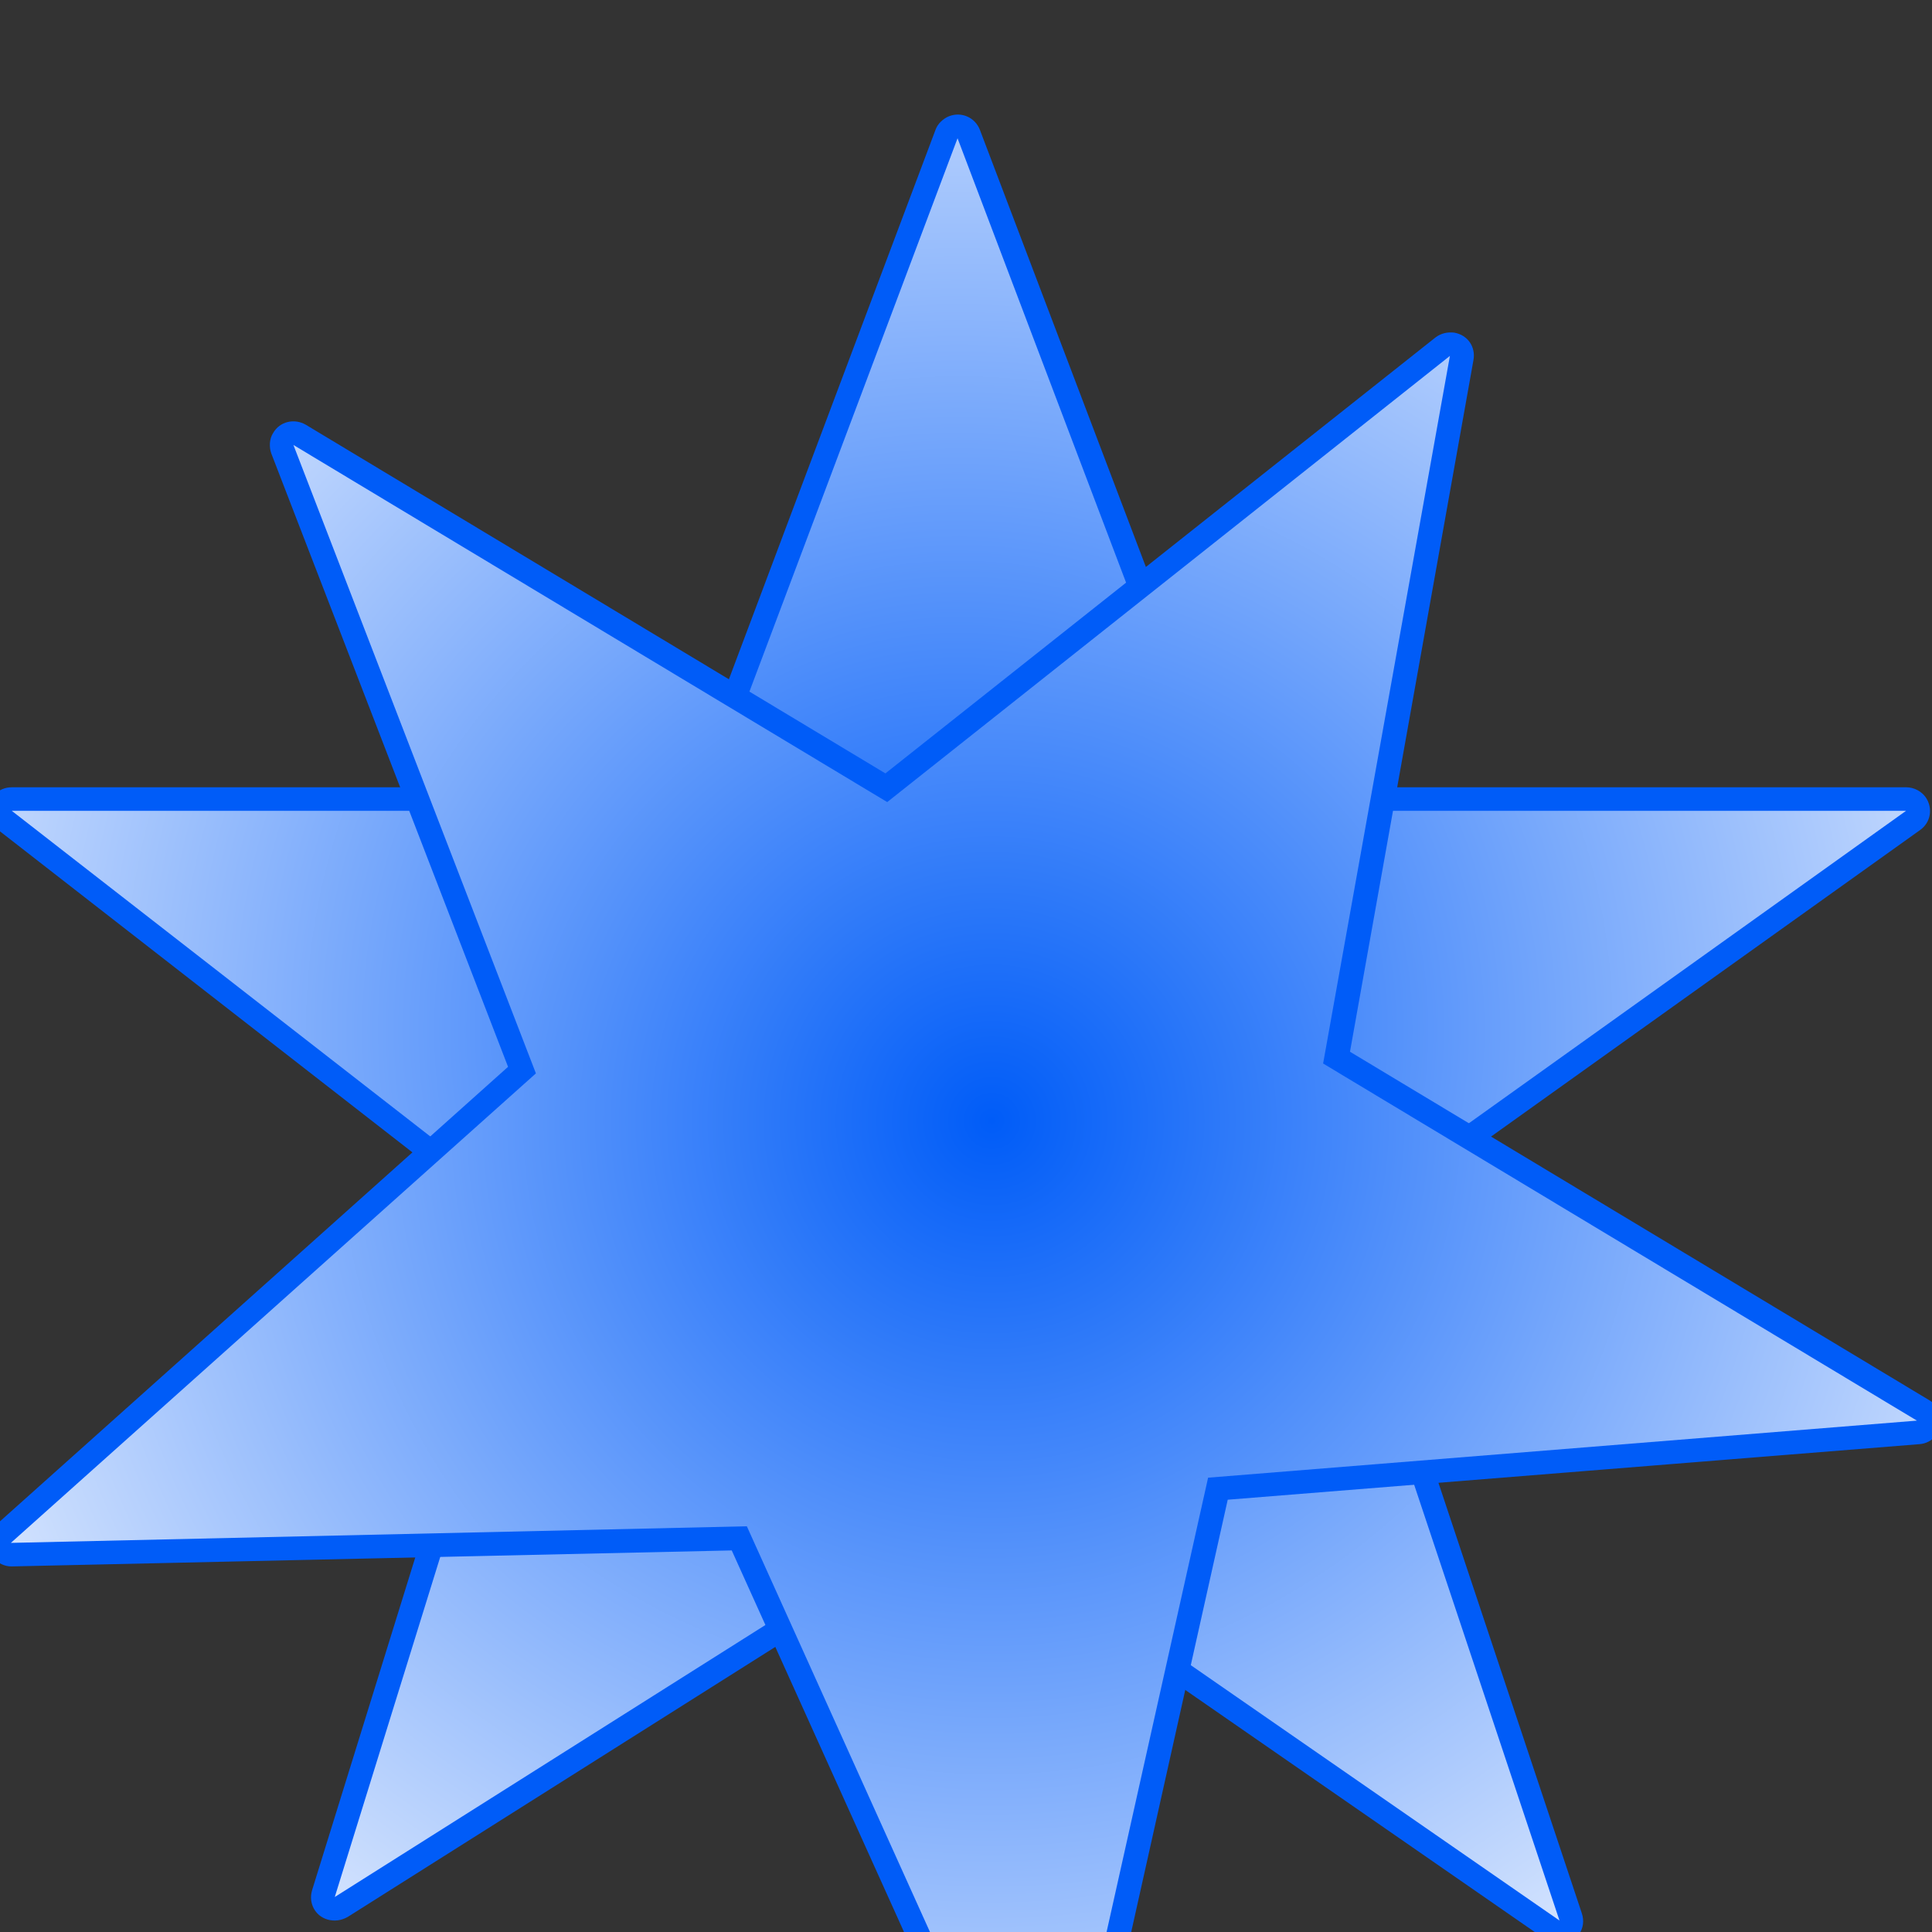 <?xml version="1.0" encoding="UTF-8"?>
<svg xmlns="http://www.w3.org/2000/svg" xmlns:xlink="http://www.w3.org/1999/xlink" width="64px" height="64px" viewBox="0 0 64 64" version="1.1">
<rect x="0" y="0" width="64" height="64" fill="#333333" stroke="none"/>
<defs><radialGradient id="grd0" gradientUnits="userSpaceOnUse" cx="31.78" cy="34.11" r="64.62"><stop offset="0" stop-color="rgb(0,92,248)"/><stop offset="0.67" stop-color="rgb(255,255,255)"/><stop offset="1" stop-color="rgb(255,255,255)"/></radialGradient>
<radialGradient id="grd1" gradientUnits="userSpaceOnUse" cx="32.86" cy="37.13" r="64.62"><stop offset="0" stop-color="rgb(0,92,248)"/><stop offset="0.67" stop-color="rgb(255,255,255)"/><stop offset="1" stop-color="rgb(255,255,255)"/></radialGradient>
</defs>
<path d="M17.09 40.84l-6.75 21.77c-0.13 0.42 0.09 0.86 0.52 0.98c0.22 0.06 0.45 0.03 0.66-0.09l20.19-12.75l19.52 13.52c0.36 0.25 0.83 0.16 1.08-0.2c0.14-0.2 0.17-0.45 0.09-0.69l-7.5-22.52l18.7-13.36c0.36-0.25 0.44-0.73 0.19-1.09c-0.14-0.2-0.39-0.33-0.64-0.33l-22.42 0l-8.27-21.78c-0.16-0.41-0.61-0.61-1.02-0.45c-0.2 0.08-0.38 0.25-0.45 0.45l-8.19 21.78l-22.41 0c-0.44 0-0.78 0.34-0.78 0.78c0 0.23 0.11 0.47 0.3 0.61l17.19 13.38ZM18.75 40.8c0.09-0.31 0-0.64-0.27-0.84l-15.81-12.31l20.67 0c0.33 0 0.63-0.19 0.73-0.5l7.64-20.34l7.72 20.34c0.11 0.31 0.41 0.5 0.73 0.5l20.53 0l-17.19 12.28c-0.28 0.2-0.39 0.56-0.28 0.89l6.94 20.84l-18.02-12.48c-0.25-0.17-0.59-0.19-0.86-0.02l-18.83 11.91l6.28-20.27Z" fill="rgb(0,92,248)"/>
<path d="M18 40.56l-6.91 22.28l20.63-13.03l19.94 13.81l-7.69-23.06l19.17-13.7l-22.97 0l-8.45-22.28l-8.38 22.28l-22.95 0l17.61 13.7l0 0Z" fill="url(#grd0)"/>
<path d="M16.83 35.34l-16.98 15.19c-0.33 0.3-0.36 0.77-0.06 1.09c0.16 0.17 0.36 0.27 0.59 0.27l23.86-0.53l9.77 21.64c0.19 0.41 0.64 0.58 1.05 0.39c0.23-0.11 0.39-0.3 0.44-0.55l5.17-23.16l22.91-1.84c0.44-0.03 0.75-0.41 0.72-0.84c-0.02-0.25-0.16-0.48-0.38-0.61l-19.2-11.55l4.09-22.91c0.08-0.44-0.19-0.83-0.63-0.91c-0.22-0.03-0.45 0.02-0.63 0.16l-18.22 14.44l-19.2-11.55c-0.38-0.22-0.86-0.11-1.08 0.27c-0.13 0.2-0.14 0.47-0.06 0.69l7.84 20.31ZM18.27 36.14c0.25-0.22 0.34-0.55 0.22-0.86l-7.22-18.69l17.72 10.66c0.28 0.17 0.64 0.14 0.89-0.06l17.03-13.5l-3.84 21.41c-0.06 0.33 0.08 0.64 0.36 0.81l17.59 10.58l-21.06 1.69c-0.34 0.03-0.63 0.28-0.7 0.61l-4.78 21.44l-9.02-19.98c-0.13-0.28-0.42-0.45-0.73-0.45l-22.27 0.5l15.81-14.14Z" fill="rgb(0,92,248)"/>
<path d="M17.75 35.56l-17.39 15.55l24.38-0.55l9.98 22.11l5.3-23.72l23.48-1.89l-19.67-11.83l4.2-23.44l-18.64 14.78l-19.67-11.83l8.03 20.81l0 0Z" fill="url(#grd1)"/>
</svg>